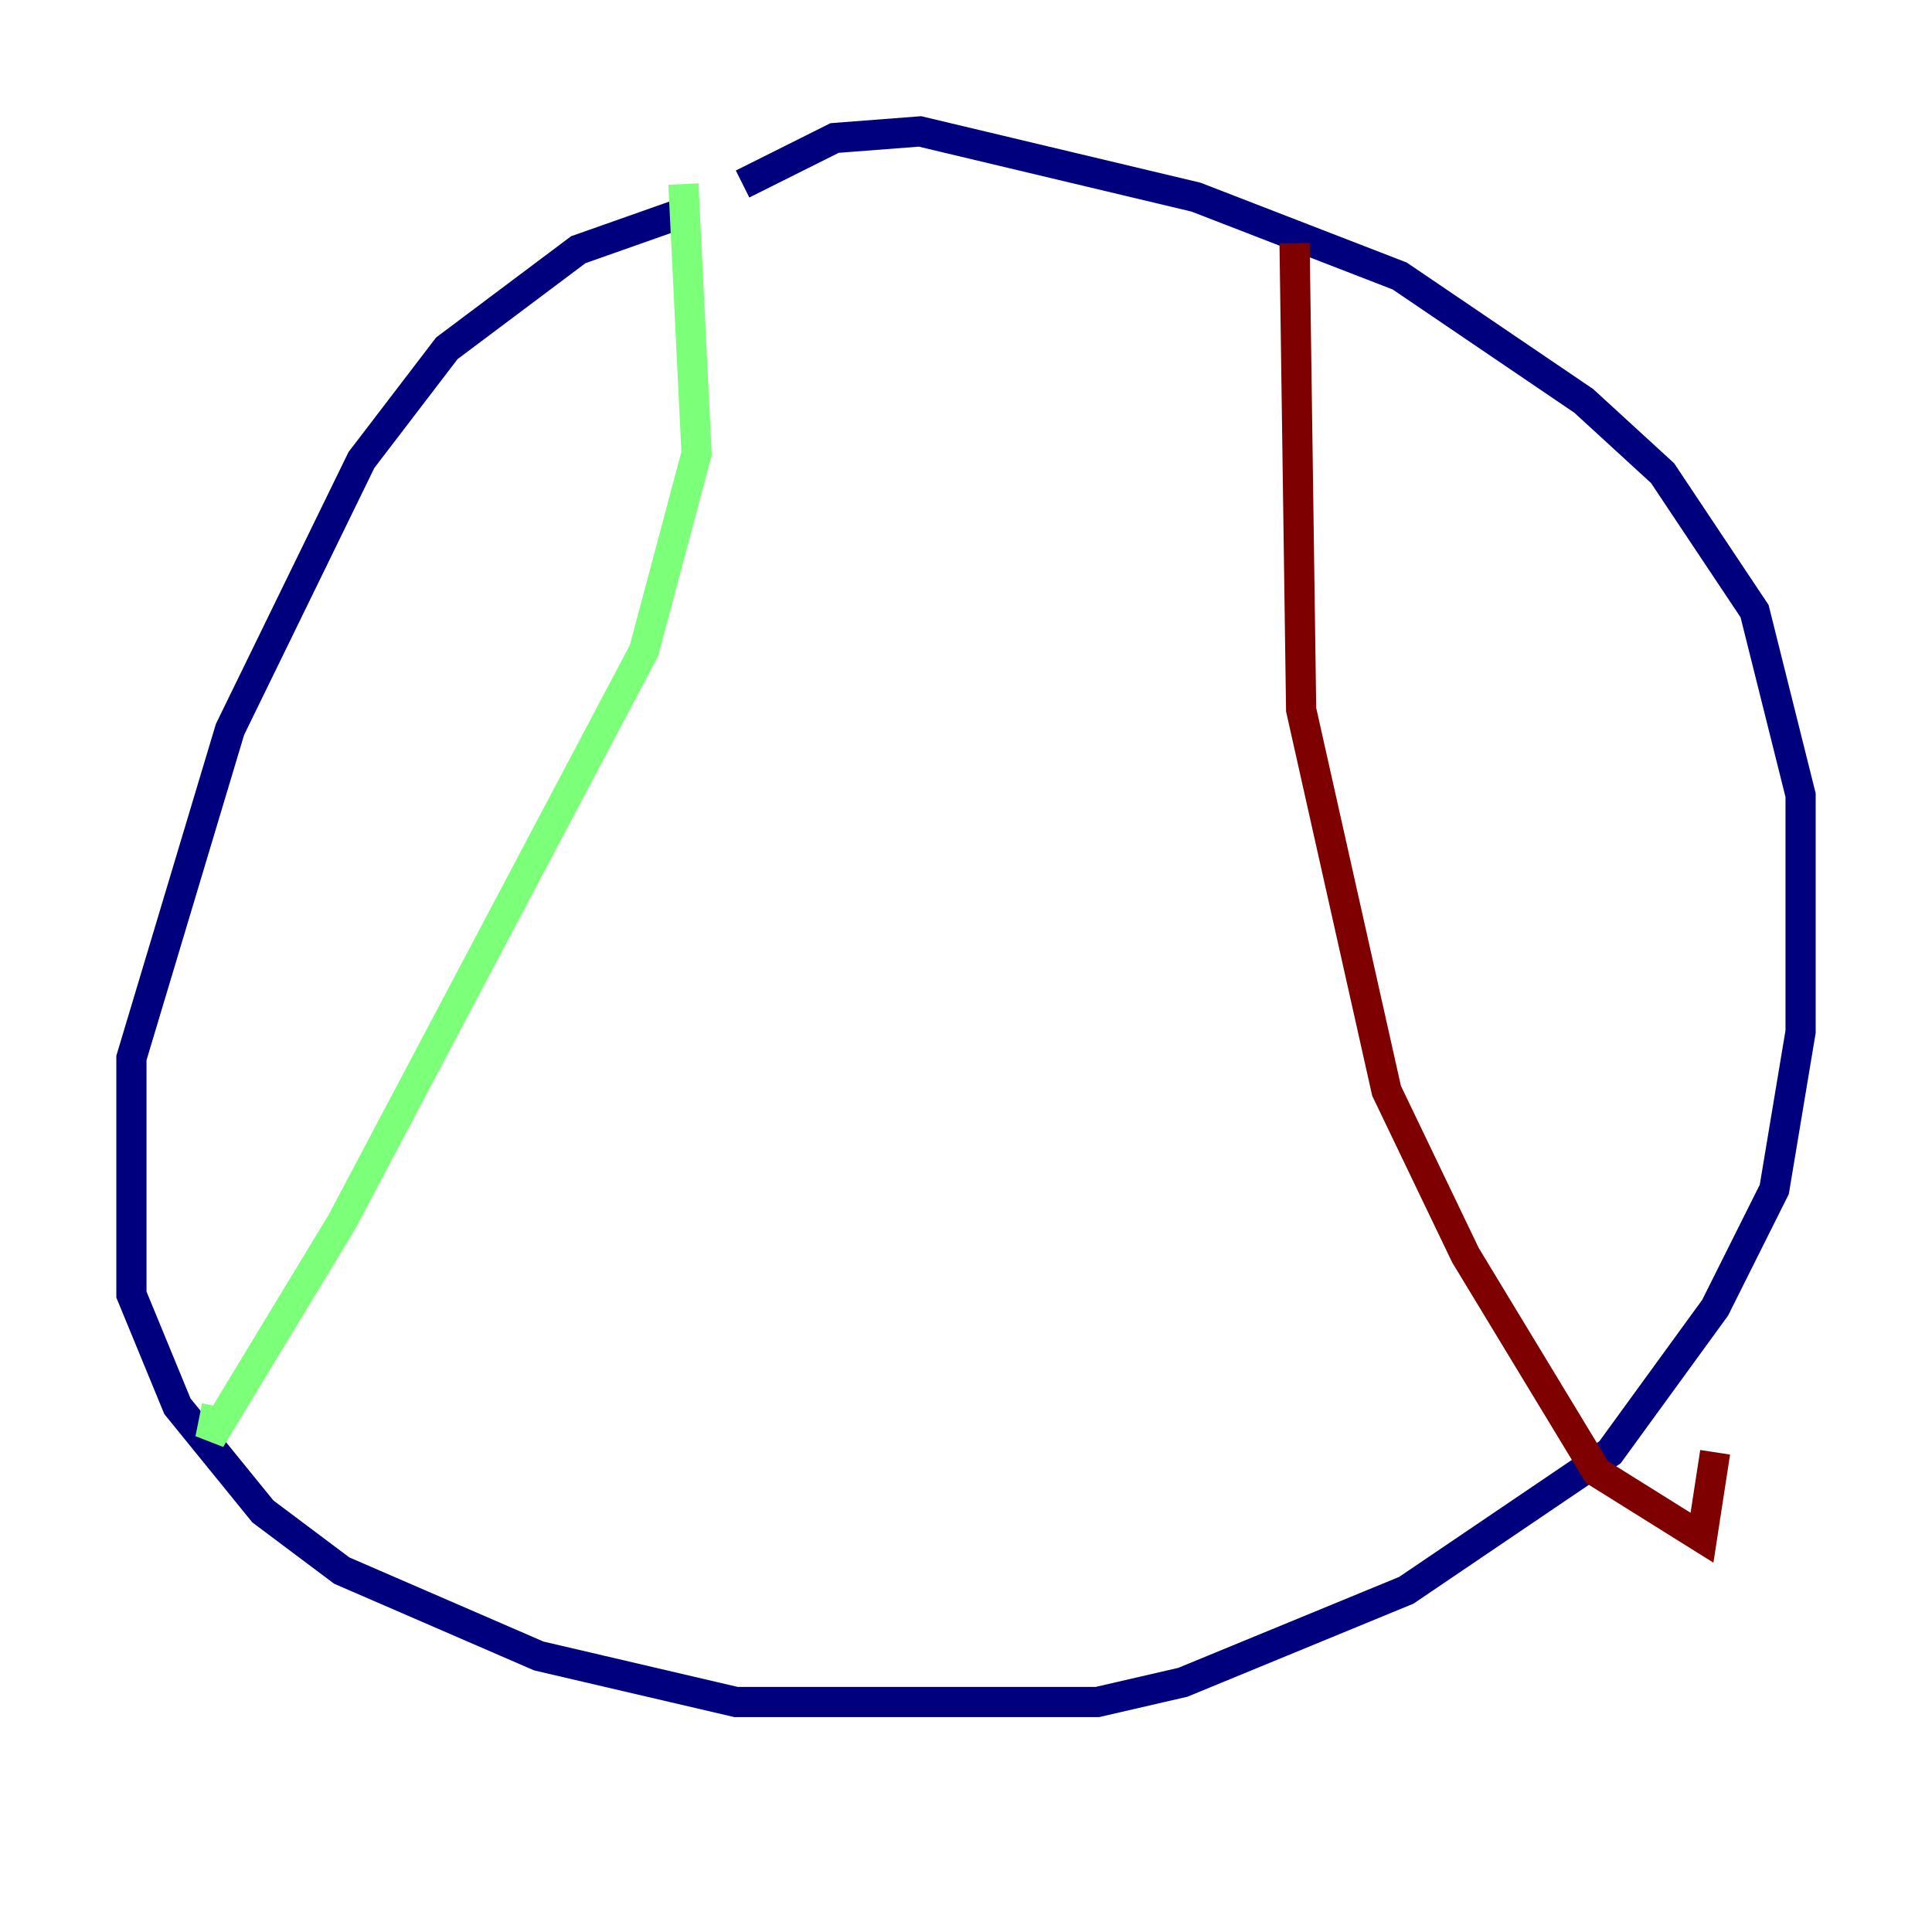 <?xml version="1.0" encoding="utf-8" ?>
<svg baseProfile="tiny" height="128" version="1.2" viewBox="0,0,128,128" width="128" xmlns="http://www.w3.org/2000/svg" xmlns:ev="http://www.w3.org/2001/xml-events" xmlns:xlink="http://www.w3.org/1999/xlink"><defs /><polyline fill="none" points="45.714,13.932 38.313,16.544 29.605,23.075 23.946,30.476 15.238,48.327 8.707,70.095 8.707,85.769 11.755,93.17 17.415,100.136 22.64,104.054 35.701,109.714 48.762,112.762 72.707,112.762 78.367,111.456 93.17,105.361 106.667,96.218 113.633,86.639 117.551,78.803 119.293,68.354 119.293,52.68 116.245,40.49 110.15,31.347 104.925,26.558 92.735,18.286 79.238,13.061 60.952,8.707 55.292,9.143 49.197,12.191" stroke="#00007f" stroke-width="2" /><polyline fill="none" points="45.279,12.191 46.15,30.041 42.667,43.102 22.64,80.98 13.932,95.347 14.367,93.17" stroke="#7cff79" stroke-width="2" /><polyline fill="none" points="85.769,16.109 86.204,47.02 91.864,72.272 97.088,83.156 105.796,97.524 112.762,101.878 113.633,96.218" stroke="#7f0000" stroke-width="2" /></svg>